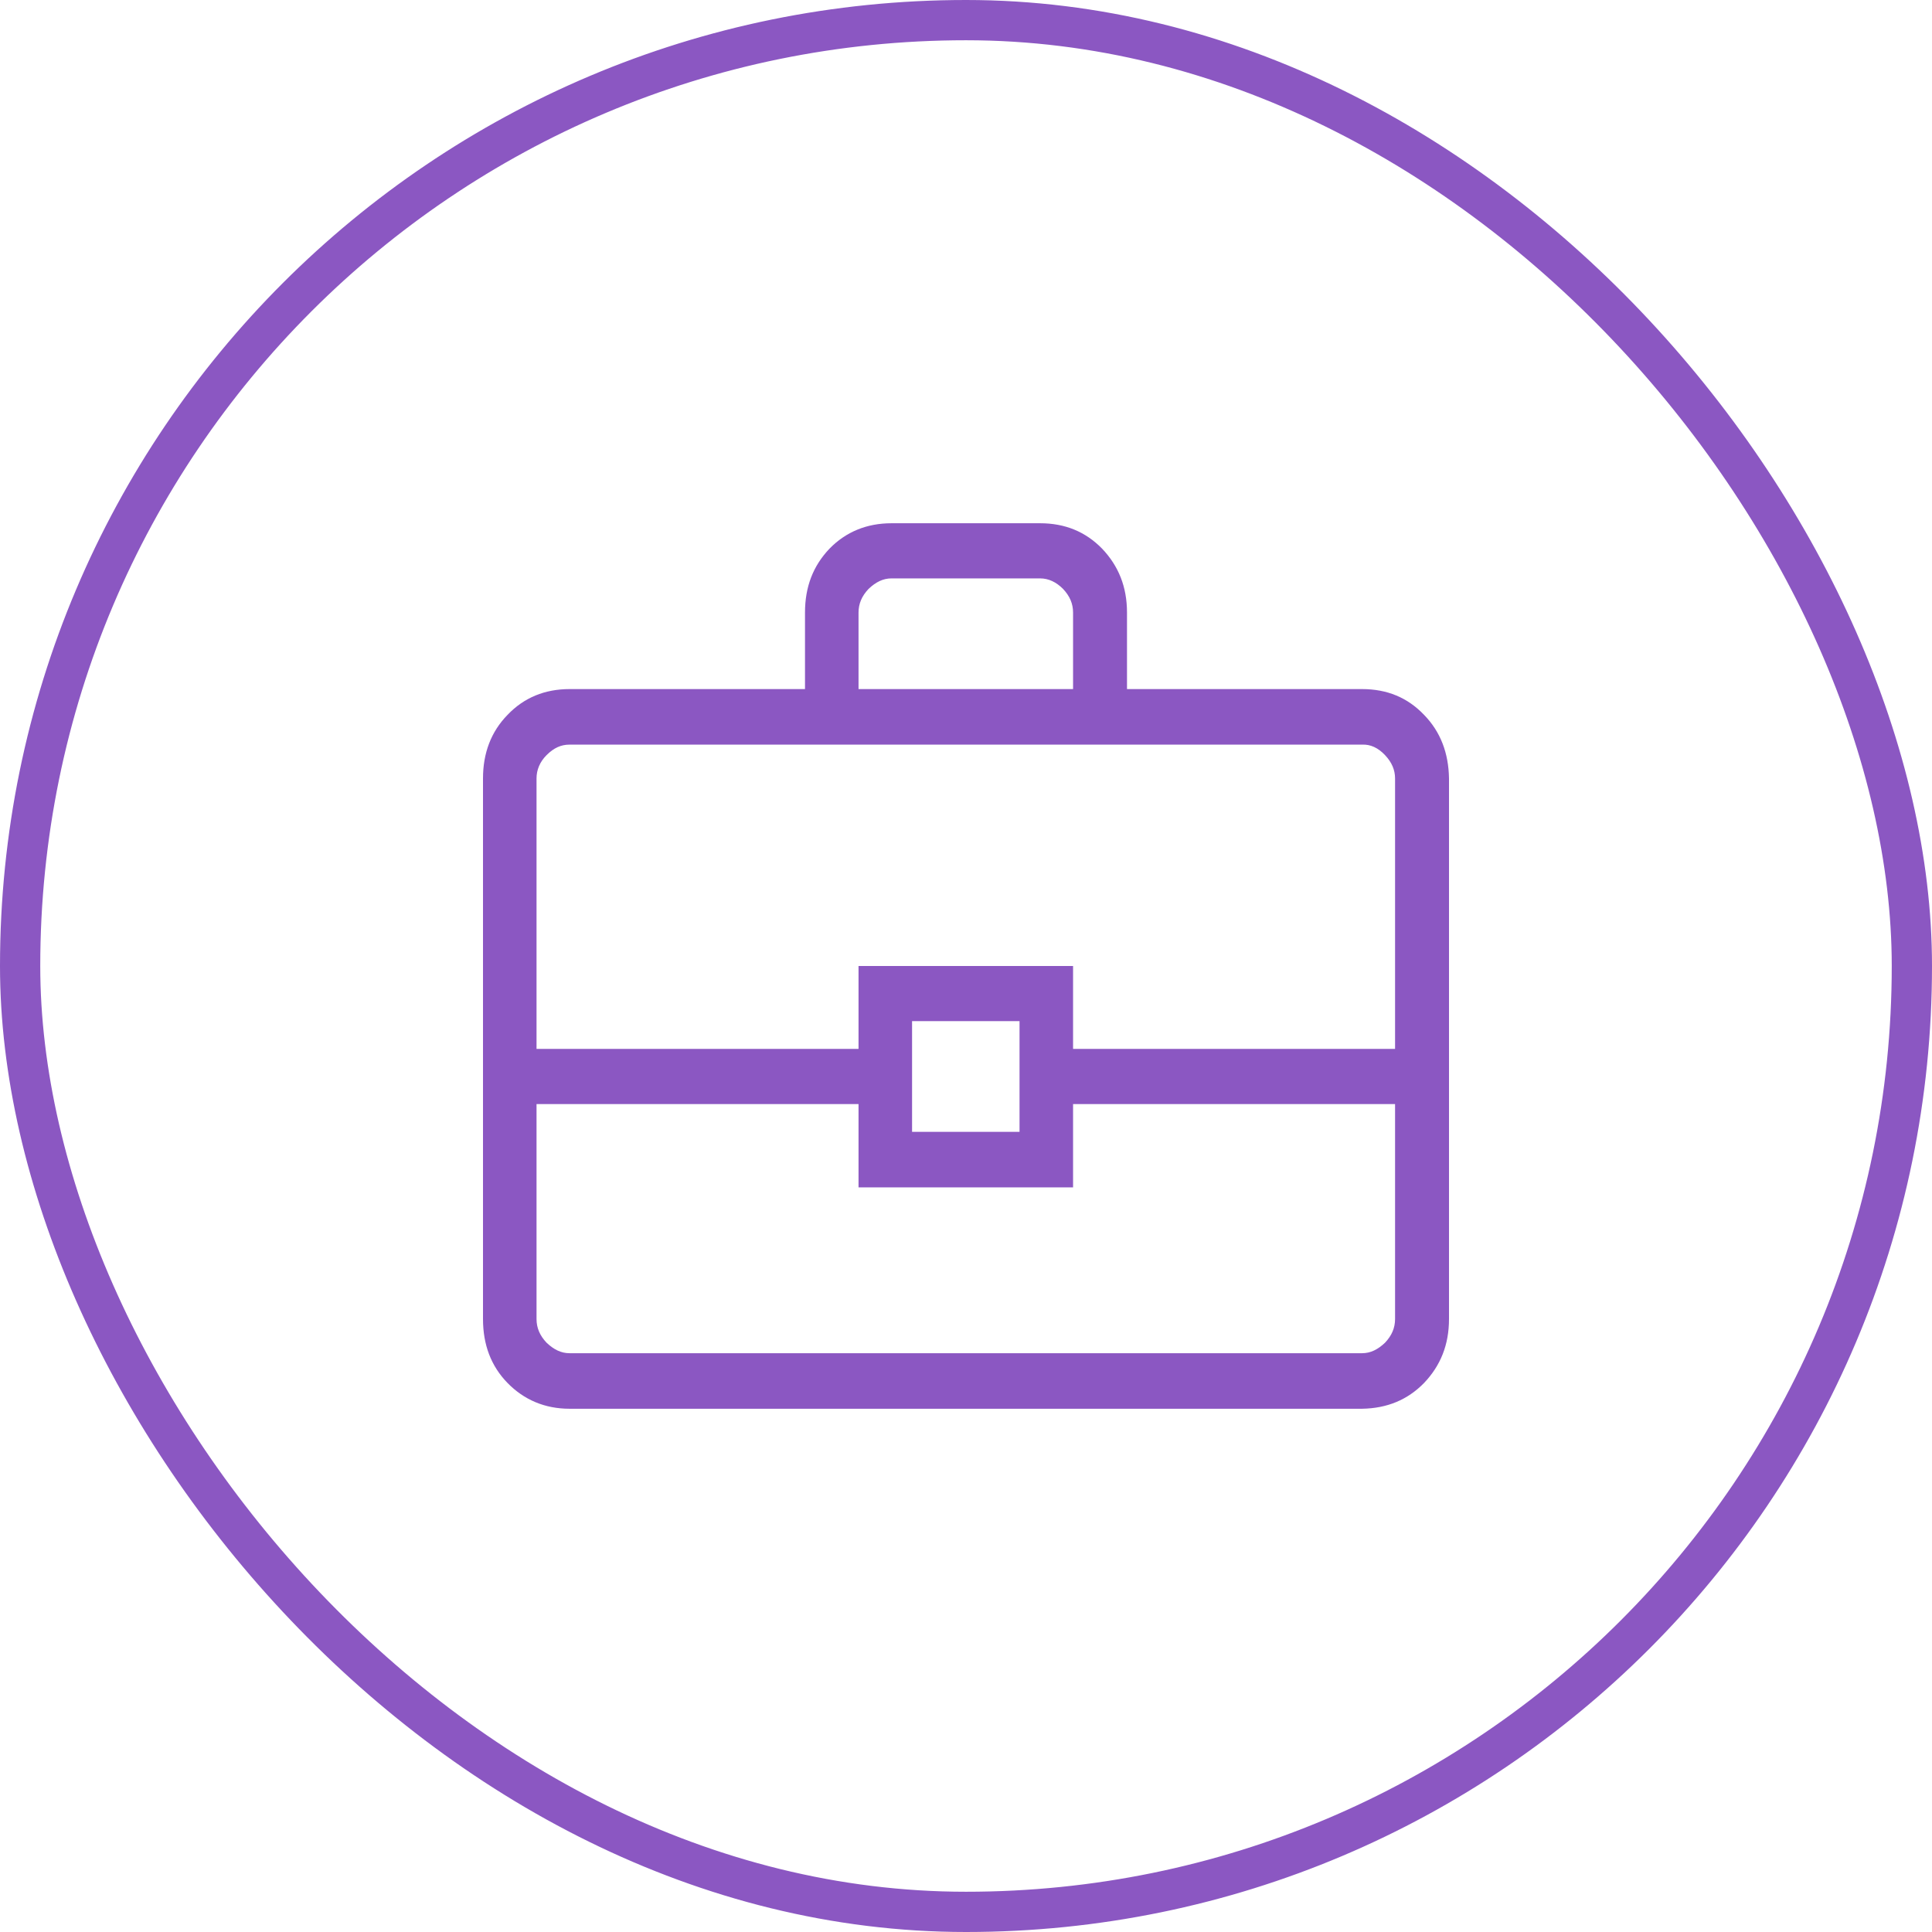 <svg width="48" height="48" viewBox="0 0 48 48" fill="none" xmlns="http://www.w3.org/2000/svg" xmlns:xlink="http://www.w3.org/1999/xlink">
	<desc>
			Created with Pixso.
	</desc>
	<defs>
		<clipPath id="clip8_233">
			<rect id="icon/business" rx="23.5" width="47" height="47" transform="translate(0.5 0.5)" fill="white" fill-opacity="0"/>
		</clipPath>
	</defs>
	<rect id="icon/business" rx="23.5" width="47" height="47" transform="translate(0.5 0.5)" fill="#FFFFFF" fill-opacity="0"/>
	<g clip-path="url(#clip8_233)">
		<path id="Vector" d="M14.15 35C13.54 35 13.02 34.78 12.61 34.36C12.2 33.94 12 33.41 12 32.77L12 19.34C12 18.71 12.2 18.18 12.61 17.76C13.02 17.33 13.54 17.12 14.15 17.12L20 17.12L20 15.22C20 14.58 20.2 14.06 20.61 13.63C21.02 13.21 21.54 13 22.15 13L25.84 13C26.46 13 26.97 13.21 27.38 13.63C27.79 14.06 28 14.58 28 15.22L28 17.12L33.84 17.12C34.46 17.12 34.97 17.33 35.38 17.76C35.79 18.18 35.99 18.71 36 19.34L36 32.77C36 33.41 35.79 33.93 35.38 34.36C34.97 34.78 34.46 34.99 33.84 35L14.15 35ZM21.33 17.12L26.66 17.12L26.66 15.22C26.66 15 26.58 14.81 26.41 14.63C26.24 14.46 26.05 14.37 25.84 14.37L22.15 14.37C21.94 14.37 21.76 14.46 21.58 14.63C21.41 14.81 21.33 15 21.33 15.22L21.33 17.12ZM34.66 27.43L26.66 27.43L26.66 29.5L21.33 29.5L21.33 27.43L13.33 27.43L13.33 32.77C13.33 32.99 13.41 33.18 13.58 33.36C13.76 33.53 13.94 33.62 14.15 33.62L33.84 33.62C34.05 33.62 34.23 33.53 34.41 33.36C34.58 33.18 34.66 32.99 34.66 32.77L34.66 27.43ZM22.66 28.12L25.33 28.12L25.33 25.37L22.66 25.37L22.66 28.12ZM13.33 26.06L21.33 26.06L21.33 24L26.66 24L26.66 26.06L34.66 26.06L34.66 19.34C34.66 19.13 34.58 18.94 34.41 18.76C34.24 18.58 34.05 18.49 33.84 18.5L14.15 18.5C13.94 18.5 13.76 18.58 13.58 18.76C13.41 18.93 13.33 19.13 13.33 19.34L13.33 26.06Z" fill="#8B57C2" fill-opacity="1" fill-rule="nonzero"/>
	</g>
	<rect id="icon/business" rx="23.5" width="47" height="47" transform="translate(0.5 0.5)" stroke="#8B57C2" stroke-opacity="1" stroke-width="1"/>
</svg>
